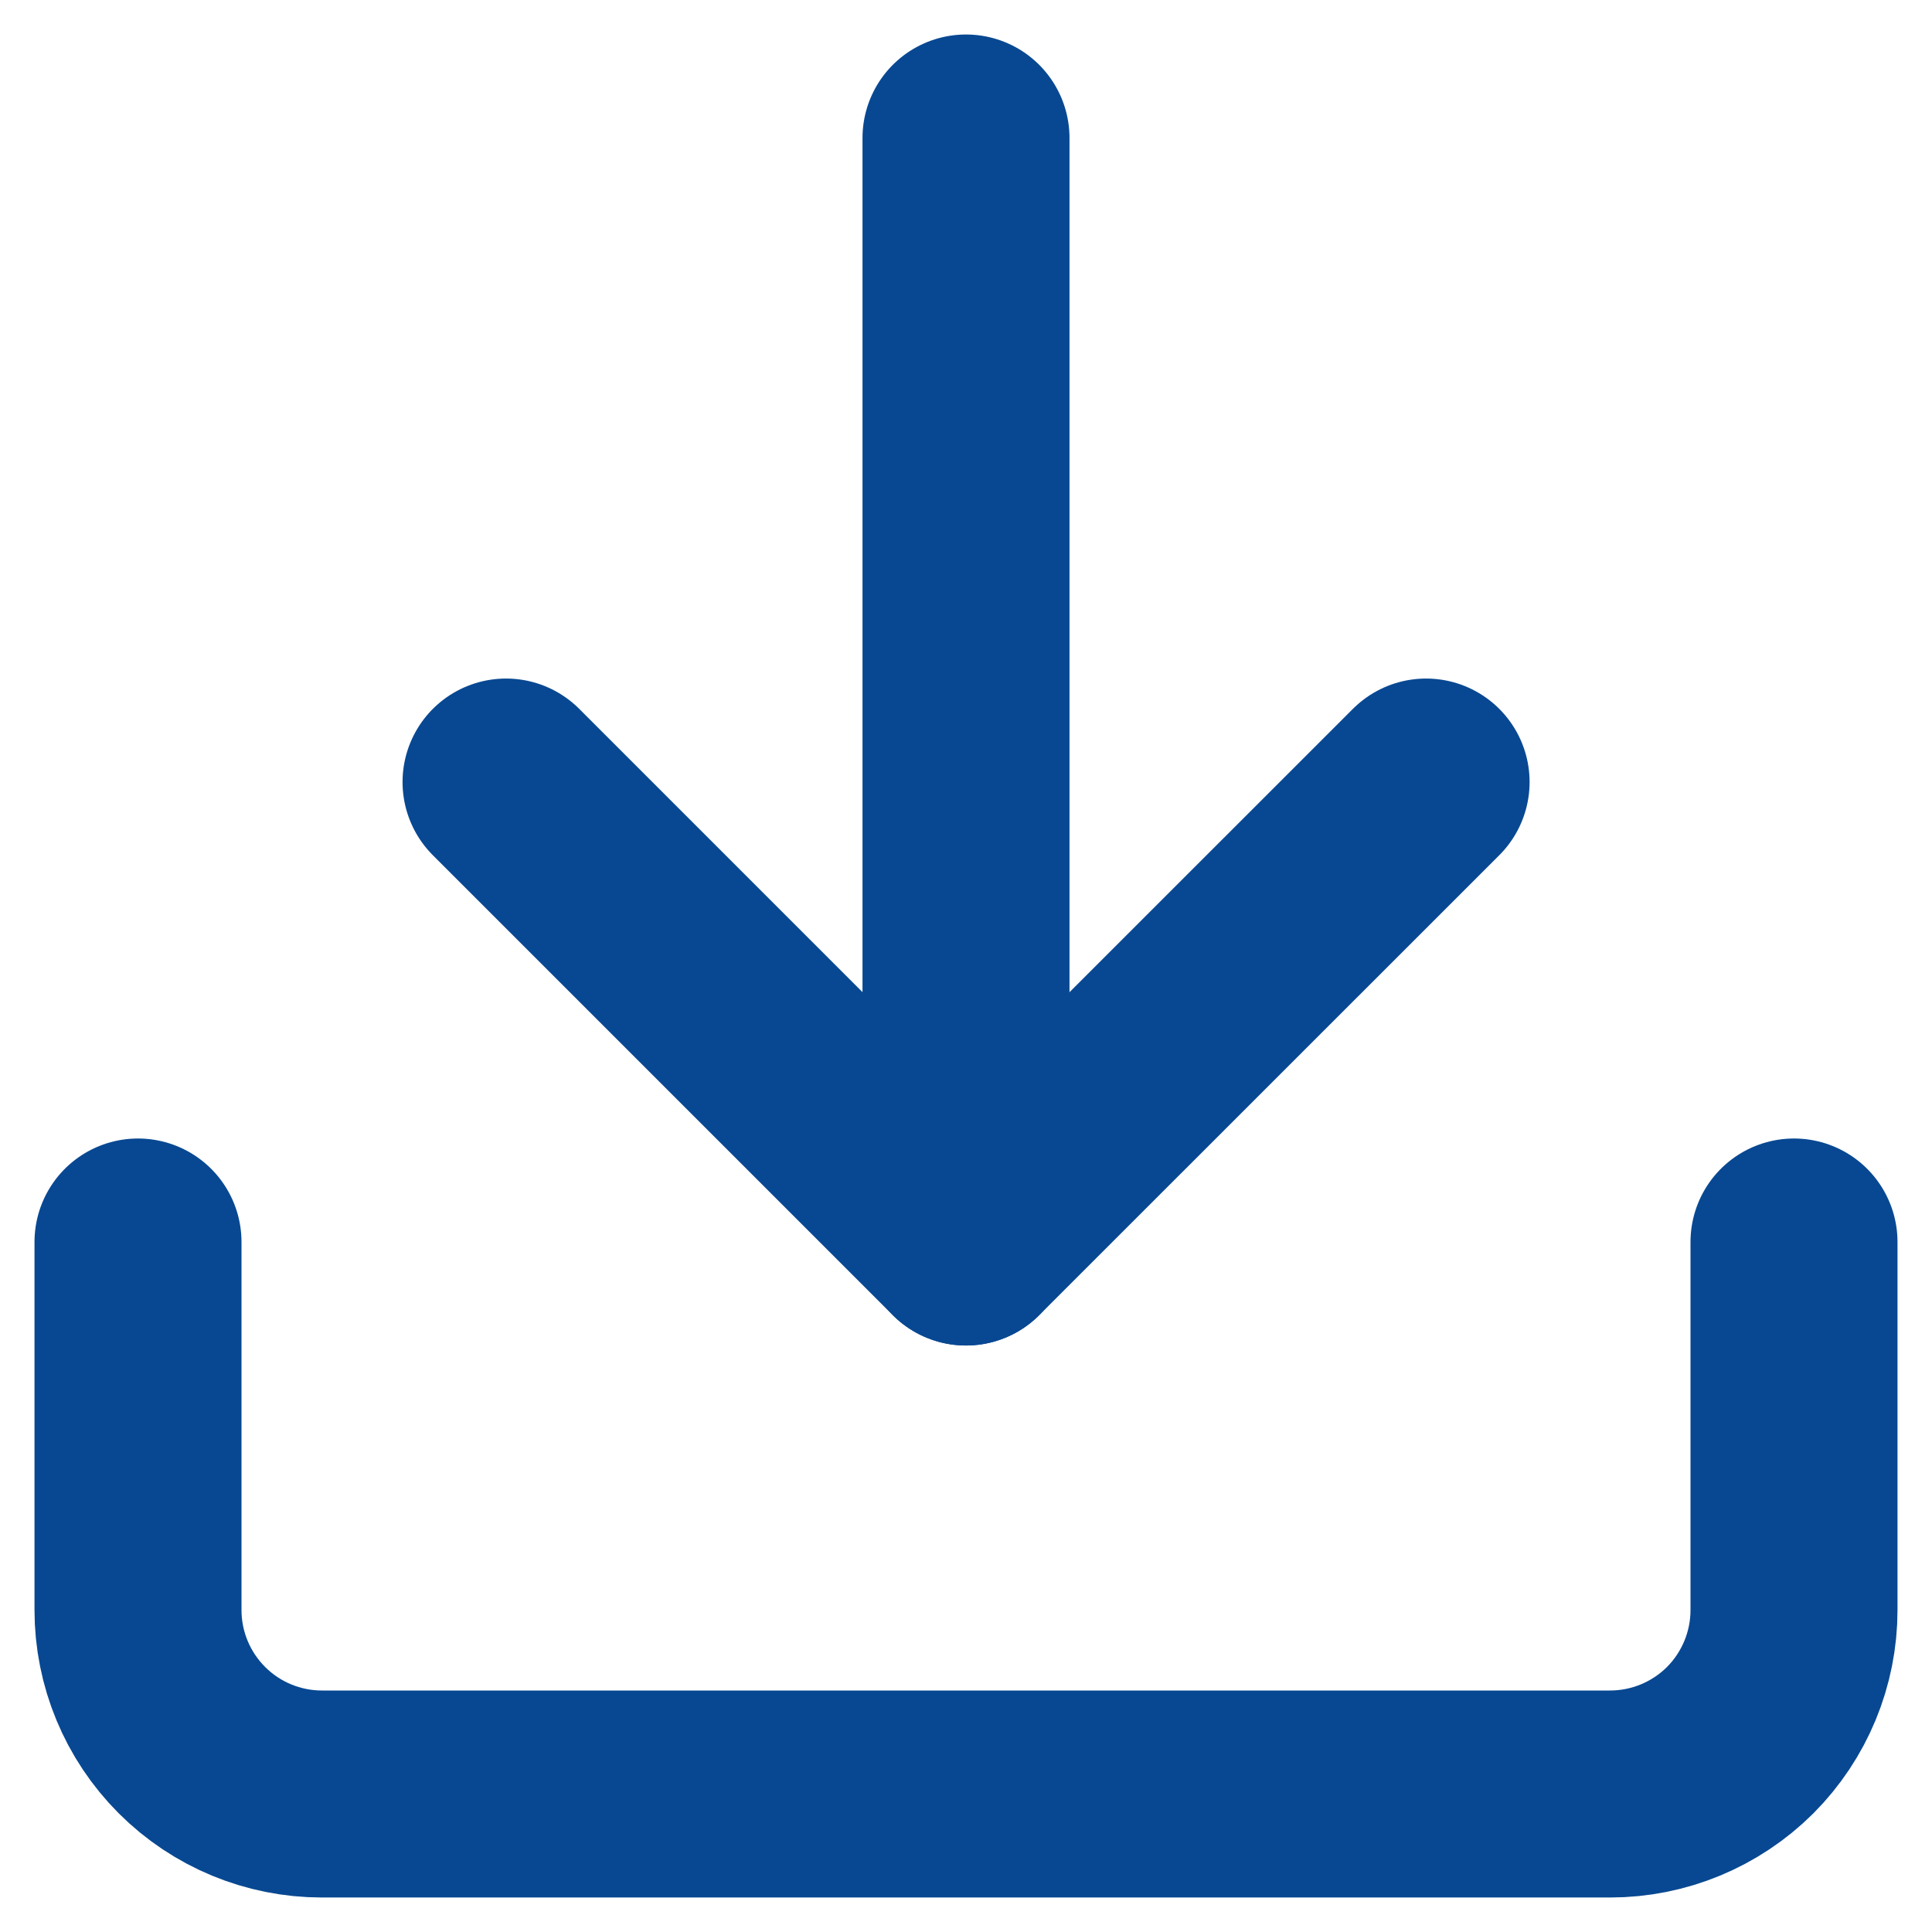 <svg width="14" height="14" viewBox="0 0 14 14" fill="none" xmlns="http://www.w3.org/2000/svg">
<path d="M13 9V11.667C13 12.02 12.86 12.359 12.61 12.61C12.359 12.86 12.02 13 11.667 13H2.333C1.98 13 1.641 12.86 1.391 12.61C1.14 12.359 1 12.02 1 11.667V9" stroke="#084892" stroke-width="1.5" stroke-linecap="round" stroke-linejoin="round"/>
<path d="M3.667 5.667L7 9L10.334 5.667" stroke="#084892" stroke-width="1.5" stroke-linecap="round" stroke-linejoin="round"/>
<path d="M7 9V1" stroke="#084892" stroke-width="1.5" stroke-linecap="round" stroke-linejoin="round"/>
</svg>
